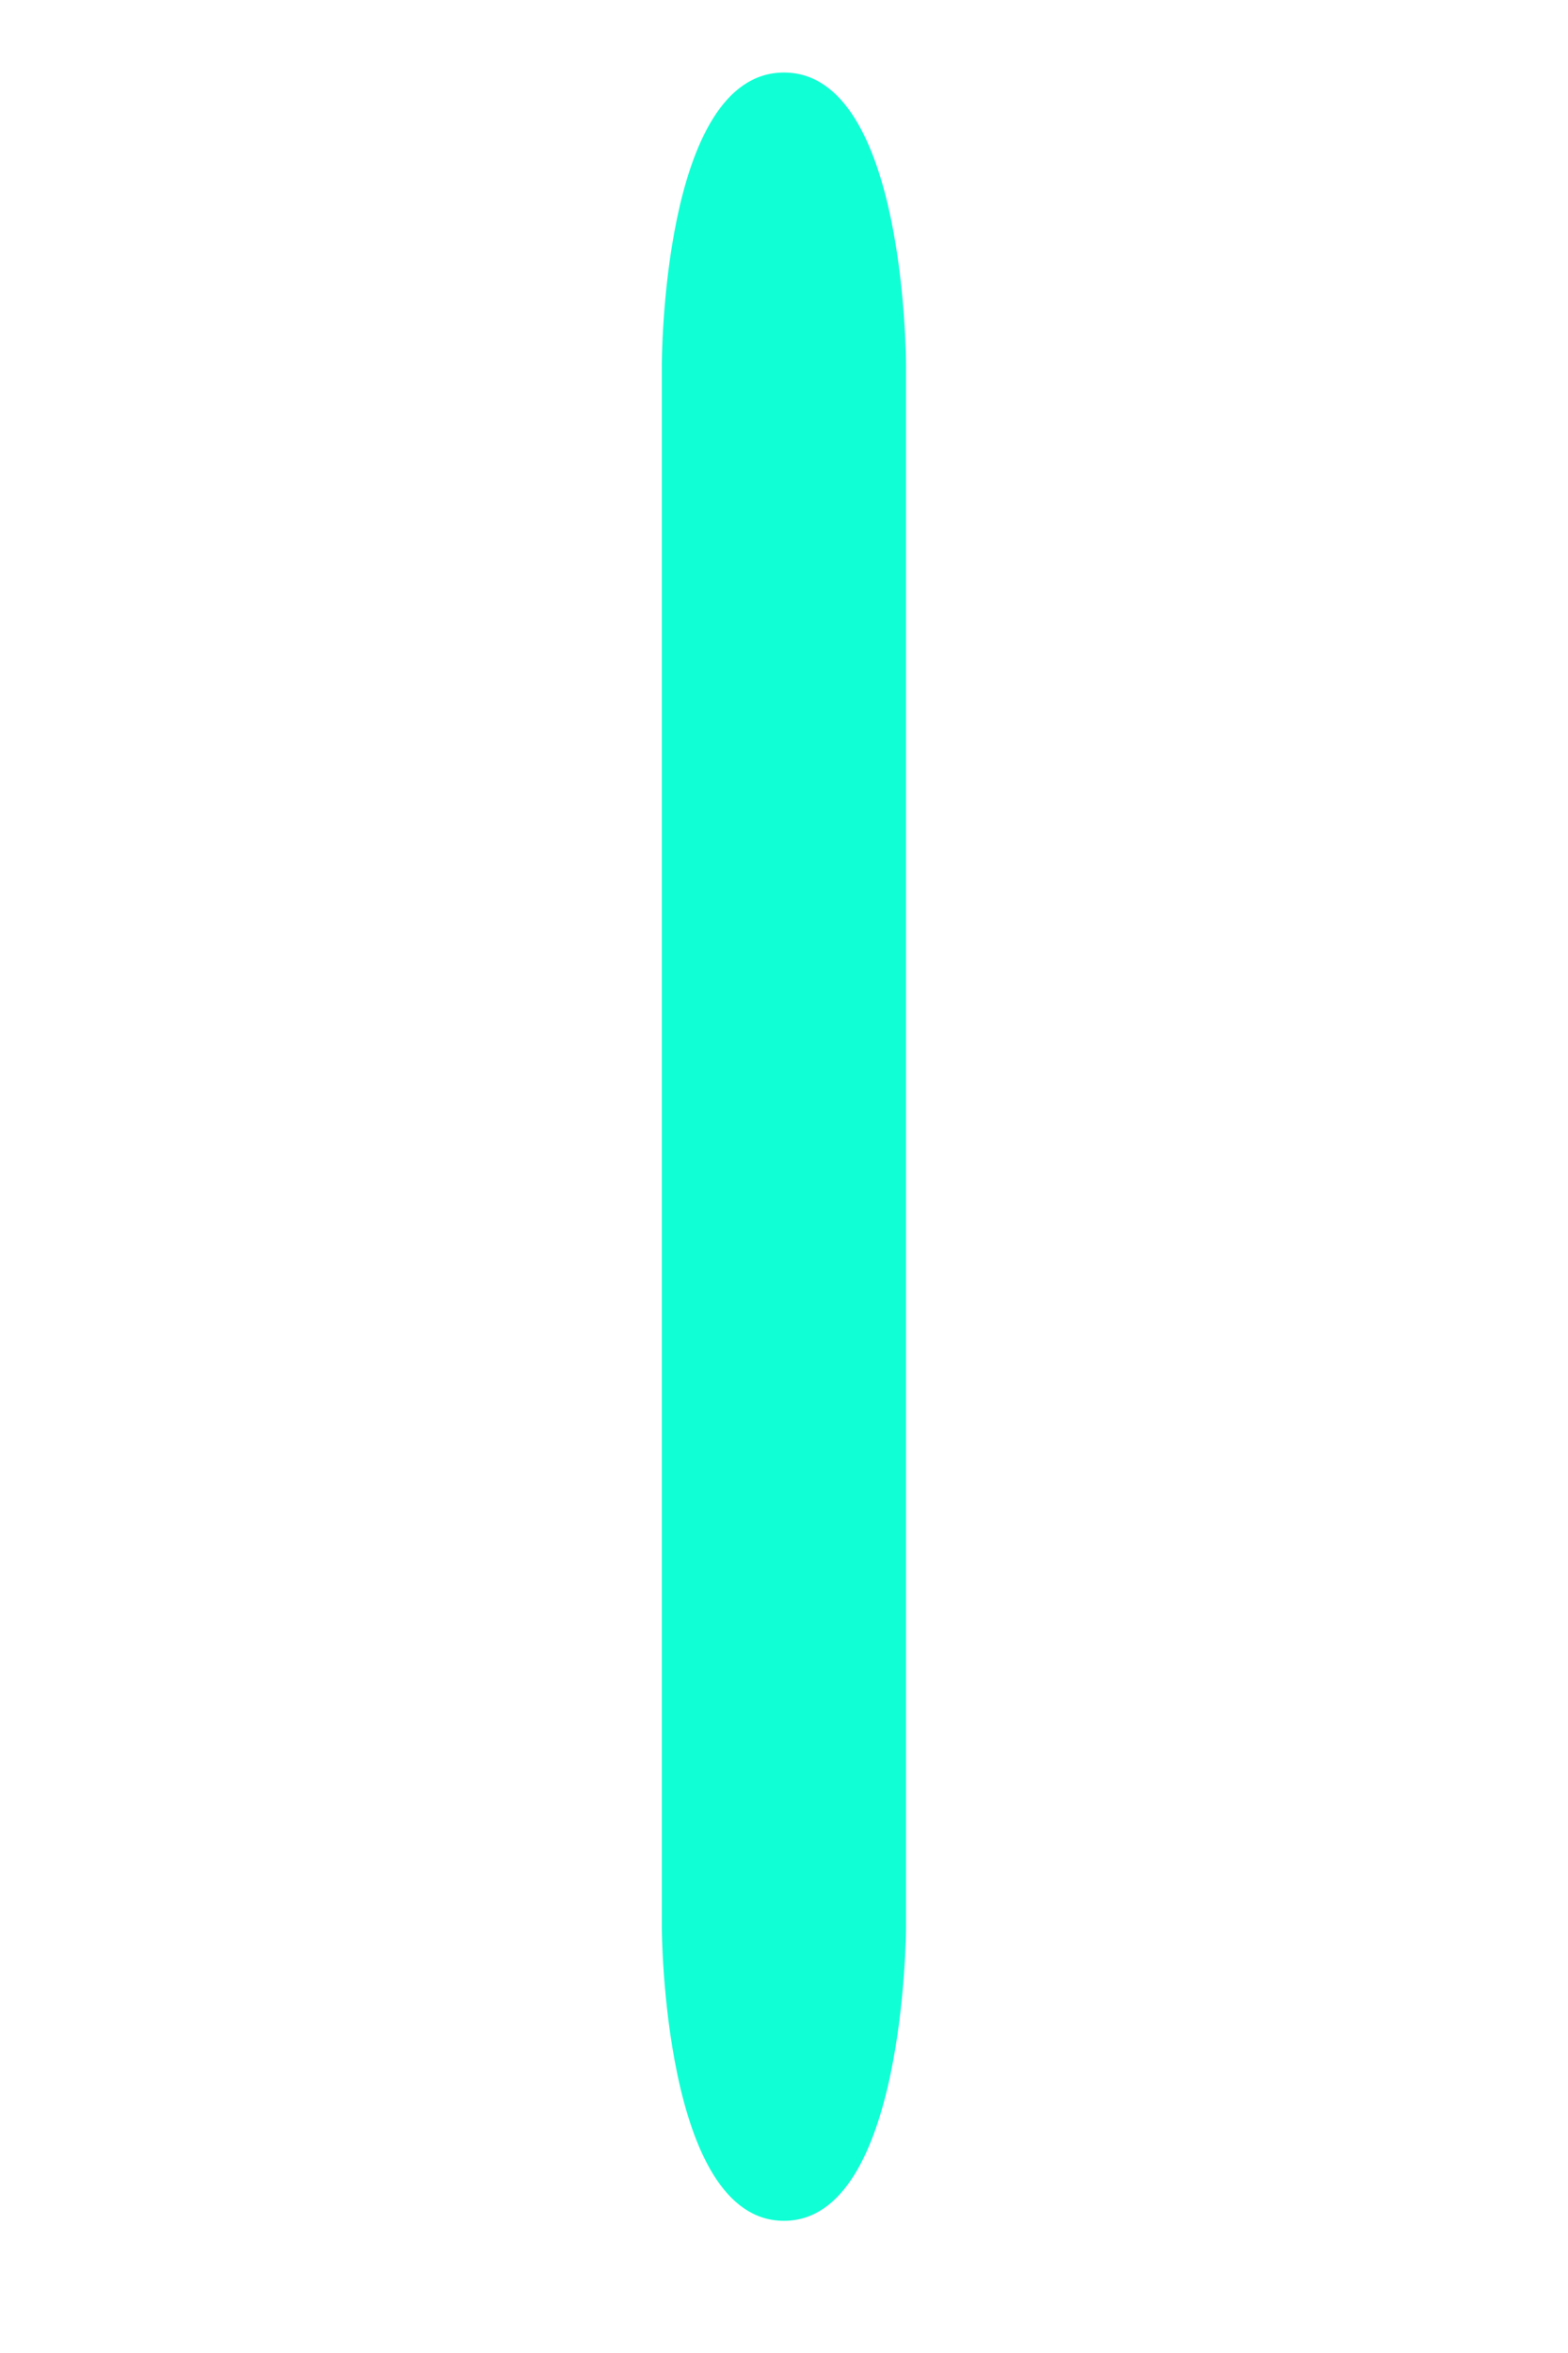 <?xml version="1.0" encoding="UTF-8" standalone="no"?>
<!-- Created with Inkscape (http://www.inkscape.org/) -->

<svg
   width="16"
   height="24"
   viewBox="0 0 16 24"
   version="1.1"
   id="svg1"
   xml:space="preserve"
   xmlns="http://www.w3.org/2000/svg"
   xmlns:svg="http://www.w3.org/2000/svg"><defs
     id="defs1"><filter
       style="color-interpolation-filters:sRGB"
       id="filter2"
       x="-0.102"
       y="-0.034"
       width="1.203"
       height="1.067"><feGaussianBlur
         stdDeviation="0.337"
         id="feGaussianBlur2" /></filter></defs><g
     id="layer1"><path
       id="rect1"
       style="display:inline;mix-blend-mode:normal;fill:#11ffd5;fill-opacity:1;stroke-width:10.111;stroke-linecap:round;filter:url(#filter2)"
       d="m 5.048,1.048 c 3.998,-0.001 3.98,3.273 3.98,3.273 V 21.775 c 0,0 -0.023,3.273 -3.98,3.273 -3.957,-7.9e-5 -3.98,-3.273 -3.98,-3.273 V 4.321 c 0,0 -0.018,-3.272 3.98,-3.273 z"
       transform="matrix(0.313,0,0,0.913,6.419,-0.217)" /></g></svg>
